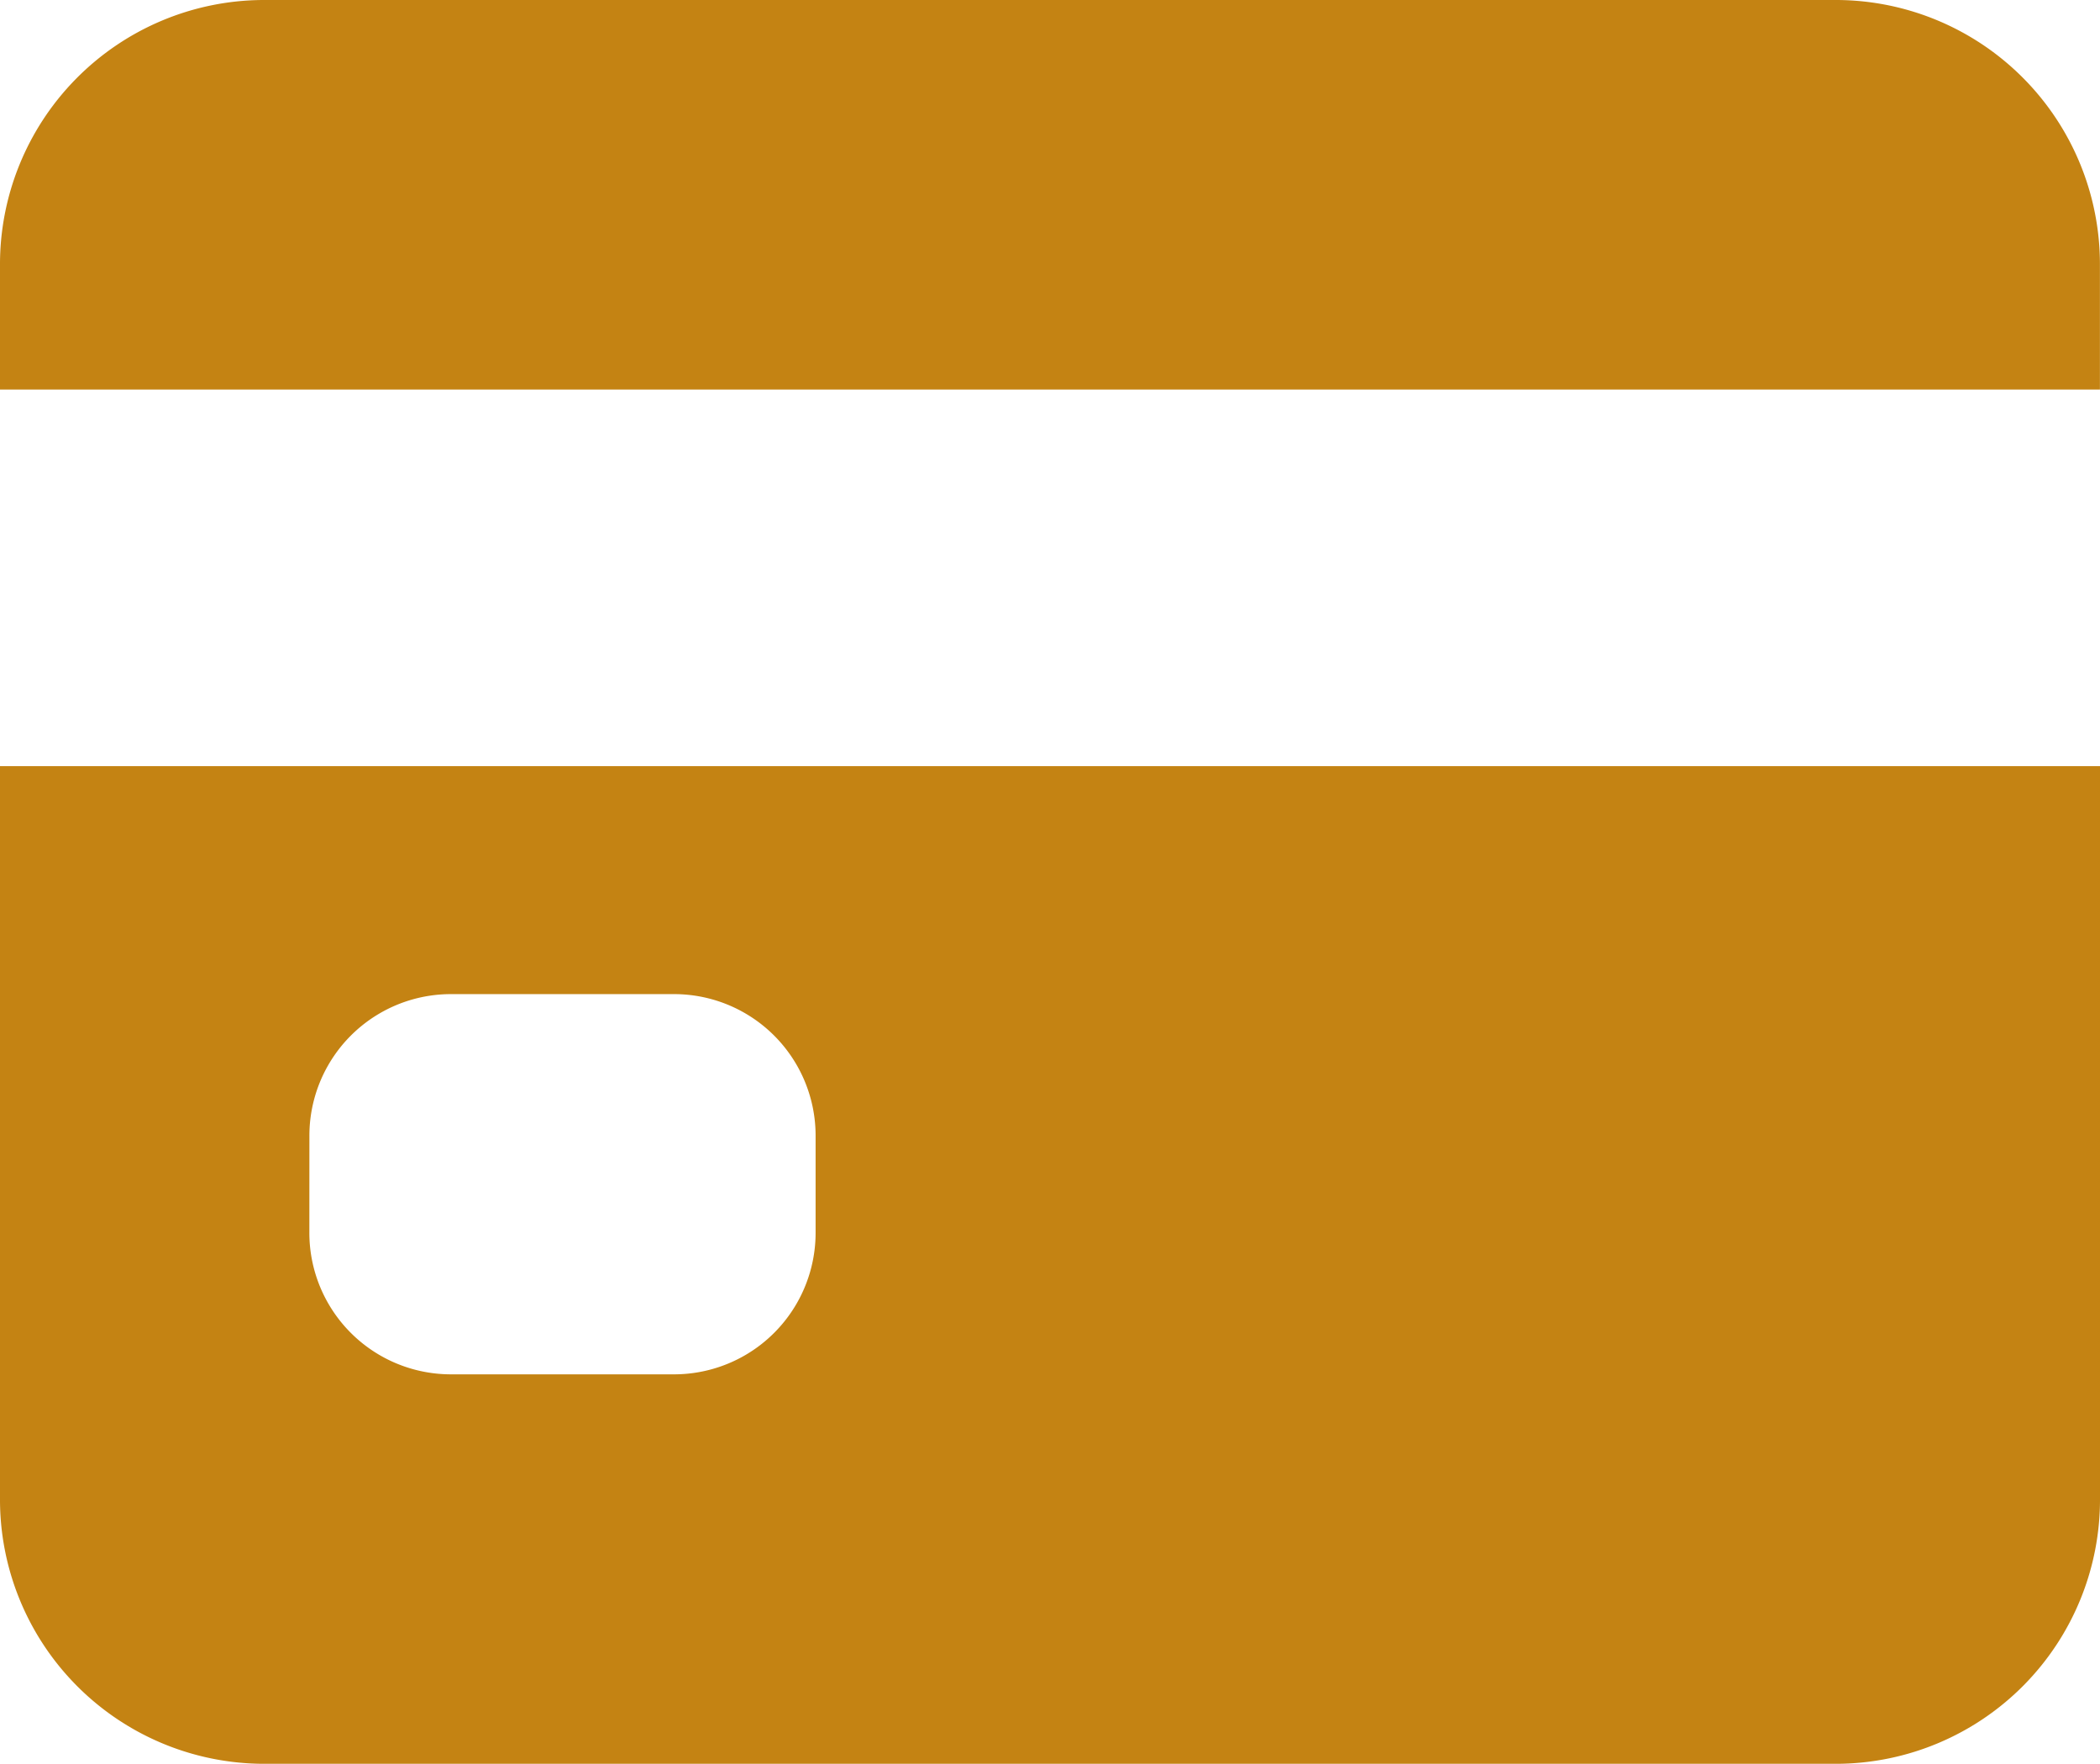 <svg id="card" xmlns="http://www.w3.org/2000/svg" width="57.441" height="48.245" viewBox="0 0 57.441 48.245">
  <path id="Path_235" data-name="Path 235" d="M0,20.012a7.23,7.23,0,0,0,7.181,7.277H50.26a7.23,7.23,0,0,0,7.181-7.277V0H0Zm8.463-9.876a3.872,3.872,0,0,1,3.846-3.9h6.154a3.872,3.872,0,0,1,3.846,3.9v2.6a3.872,3.872,0,0,1-3.846,3.9H12.308a3.872,3.872,0,0,1-3.846-3.9Z" transform="translate(0 20.956)" fill="#c48313"/>
  <path id="Path_236" data-name="Path 236" d="M50.26,0H7.181A7.23,7.23,0,0,0,0,7.277v3.378H57.439V7.277A7.229,7.229,0,0,0,50.258,0Z" transform="translate(0)" fill="#c48313"/>
</svg>
